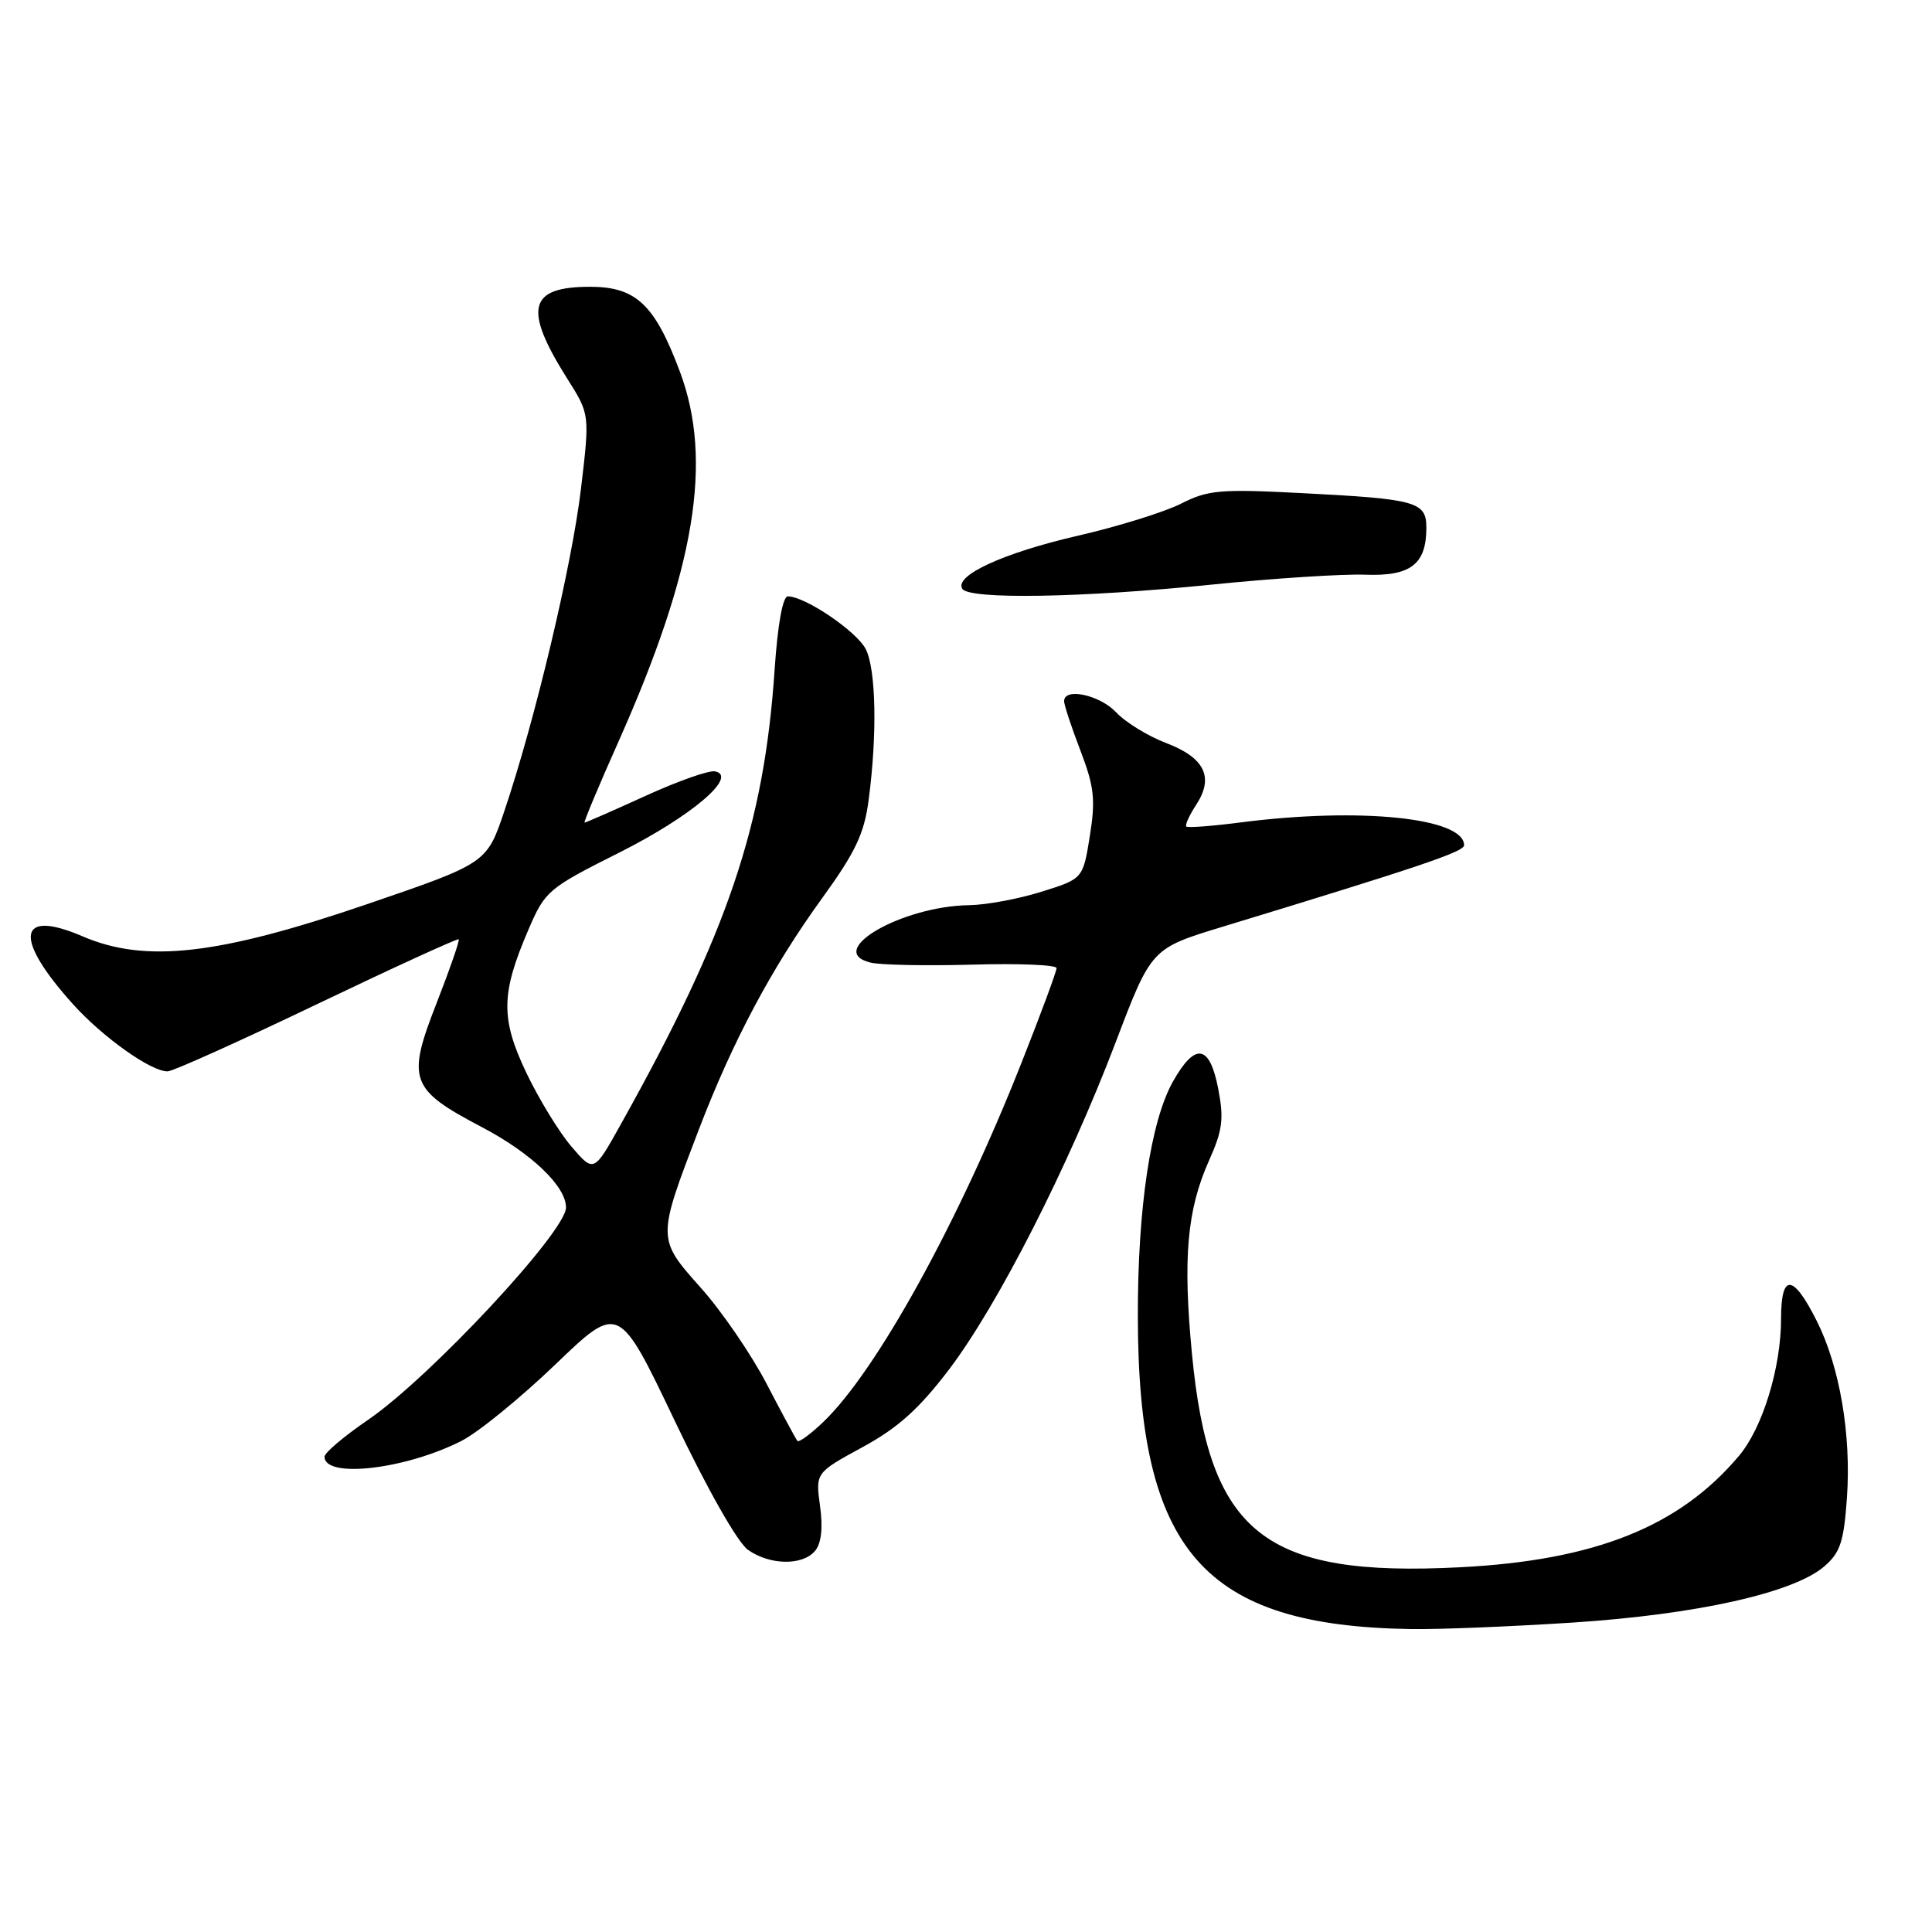 <?xml version="1.0" encoding="UTF-8" standalone="no"?>
<!DOCTYPE svg PUBLIC "-//W3C//DTD SVG 1.1//EN" "http://www.w3.org/Graphics/SVG/1.1/DTD/svg11.dtd" >
<svg xmlns="http://www.w3.org/2000/svg" xmlns:xlink="http://www.w3.org/1999/xlink" version="1.1" viewBox="0 0 256 256">
 <g >
 <path fill="currentColor"
d=" M 208.37 215.00 C 224.81 213.93 237.64 211.07 241.72 207.56 C 243.84 205.74 244.32 204.30 244.73 198.45 C 245.31 190.09 243.78 181.12 240.74 175.05 C 237.59 168.77 236.00 168.66 236.00 174.74 C 236.00 181.21 233.56 189.19 230.43 192.90 C 222.53 202.29 211.37 206.75 193.50 207.67 C 167.48 209.01 160.21 203.23 157.94 179.38 C 156.72 166.65 157.29 160.30 160.21 153.76 C 162.00 149.77 162.19 148.25 161.42 144.26 C 160.28 138.37 158.36 138.08 155.40 143.35 C 152.46 148.61 150.74 160.13 150.77 174.50 C 150.82 205.57 159.48 215.45 187.00 215.86 C 190.57 215.92 200.19 215.53 208.37 215.00 Z  M 108.01 205.49 C 108.83 204.50 109.06 202.45 108.66 199.56 C 108.06 195.15 108.06 195.15 114.28 191.76 C 119.00 189.19 121.77 186.70 125.77 181.44 C 132.23 172.92 141.54 154.64 147.84 138.09 C 152.56 125.67 152.56 125.67 162.03 122.79 C 188.23 114.81 194.00 112.86 194.00 112.00 C 194.00 108.36 180.20 106.95 164.52 108.96 C 160.67 109.46 157.38 109.71 157.19 109.52 C 157.00 109.33 157.59 108.03 158.50 106.64 C 160.89 102.99 159.64 100.41 154.53 98.46 C 152.12 97.54 149.13 95.71 147.90 94.39 C 145.72 92.08 141.00 91.06 141.00 92.91 C 141.00 93.41 141.97 96.36 143.16 99.45 C 144.99 104.24 145.18 105.94 144.41 110.77 C 143.50 116.44 143.50 116.44 138.00 118.16 C 134.97 119.11 130.67 119.91 128.43 119.94 C 119.48 120.07 109.23 126.01 115.31 127.54 C 116.60 127.87 122.69 127.99 128.83 127.82 C 134.98 127.64 140.00 127.85 140.00 128.28 C 140.00 128.72 137.92 134.34 135.37 140.78 C 127.00 162.00 116.14 181.68 109.08 188.43 C 107.40 190.04 105.86 191.16 105.66 190.93 C 105.46 190.69 103.63 187.30 101.60 183.40 C 99.57 179.49 95.64 173.75 92.87 170.65 C 87.04 164.10 87.04 164.19 92.61 149.64 C 97.10 137.92 102.29 128.18 108.94 119.01 C 113.35 112.92 114.52 110.46 115.10 106.00 C 116.25 97.33 116.08 88.72 114.72 86.02 C 113.52 83.66 106.73 79.05 104.40 79.02 C 103.72 79.01 103.05 82.71 102.64 88.75 C 101.25 109.37 96.45 123.58 82.28 148.94 C 78.69 155.39 78.69 155.39 75.73 151.94 C 74.11 150.05 71.42 145.66 69.76 142.19 C 66.32 134.96 66.36 131.68 70.03 123.16 C 72.23 118.04 72.62 117.71 82.04 112.98 C 91.58 108.19 97.88 102.85 94.75 102.21 C 93.95 102.04 89.80 103.51 85.53 105.46 C 81.25 107.41 77.62 109.00 77.46 109.00 C 77.30 109.00 79.32 104.16 81.96 98.25 C 92.12 75.44 94.51 61.06 90.09 49.25 C 86.76 40.34 84.28 38.00 78.17 38.00 C 70.02 38.00 69.31 40.90 75.18 50.20 C 78.15 54.90 78.15 54.90 76.99 64.70 C 75.79 74.85 70.92 95.35 66.84 107.44 C 64.50 114.38 64.50 114.38 48.63 119.81 C 28.89 126.56 19.25 127.65 10.92 124.06 C 2.29 120.35 1.76 124.30 9.70 133.09 C 13.68 137.50 20.08 142.03 22.23 141.96 C 22.93 141.94 31.82 137.94 42.00 133.06 C 52.17 128.19 60.63 124.32 60.78 124.46 C 60.93 124.61 59.62 128.39 57.87 132.87 C 53.86 143.10 54.31 144.34 63.85 149.35 C 70.41 152.80 75.00 157.18 75.00 160.00 C 75.00 163.19 56.96 182.54 48.75 188.15 C 45.59 190.31 43.00 192.50 43.00 193.02 C 43.00 195.95 53.75 194.70 61.18 190.91 C 63.39 189.78 68.97 185.23 73.59 180.80 C 81.99 172.73 81.99 172.73 89.39 188.23 C 93.74 197.36 97.75 204.41 99.12 205.37 C 102.04 207.42 106.36 207.47 108.01 205.49 Z  M 160.50 77.47 C 168.75 76.63 177.92 76.04 180.88 76.15 C 186.91 76.38 189.00 74.78 189.00 69.93 C 189.00 66.48 187.70 66.12 172.49 65.34 C 161.68 64.78 160.07 64.92 156.49 66.74 C 154.29 67.85 148.16 69.76 142.85 70.98 C 132.98 73.25 126.42 76.26 127.51 78.02 C 128.40 79.46 143.36 79.21 160.50 77.47 Z "/>
</g>
</svg>